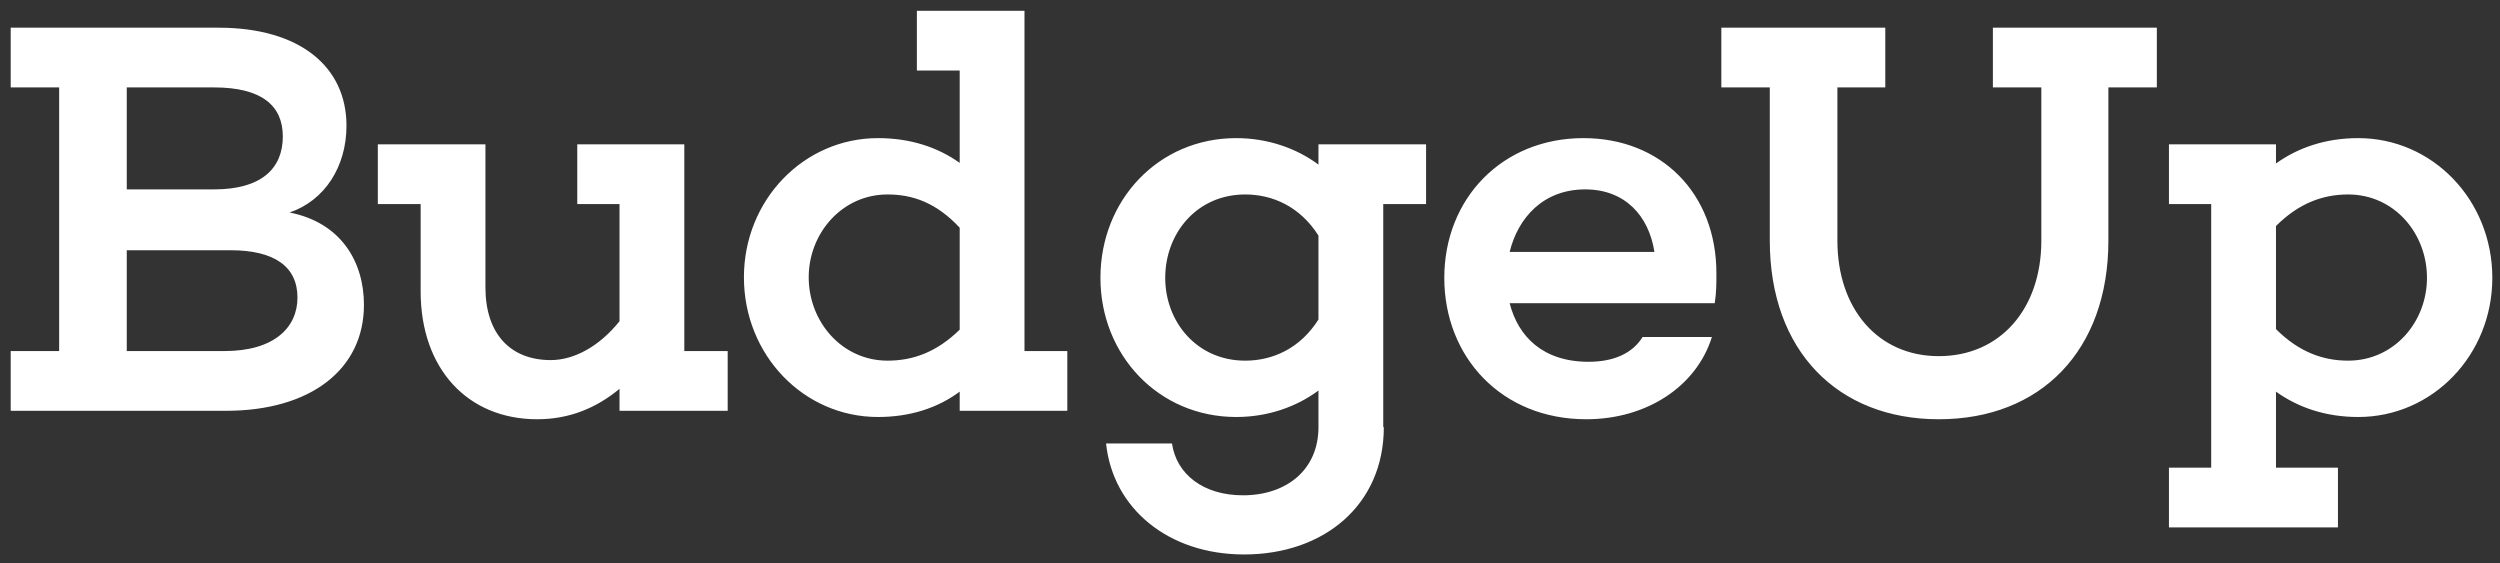 <svg width="213" height="48" viewBox="0 0 213 48" fill="none" xmlns="http://www.w3.org/2000/svg">
<rect x="0" y="0" width="213" height="48" fill="#333333" stroke="none"/>
<path d="M24.672 18.104C27.648 17.096 29.52 14.216 29.52 10.712C29.52 5.672 25.536 2.36 18.624 2.36H0.912V7.448H5.04V29.912H0.912V35H19.248C26.496 35 31.008 31.448 31.008 25.976C31.008 22.28 29.04 18.968 24.672 18.104ZM10.8 7.448H18.24C22.272 7.448 24.096 8.984 24.096 11.624C24.096 14.36 22.272 16.136 18.24 16.136H10.8V7.448ZM10.8 29.912V21.32H19.632C23.376 21.32 25.344 22.712 25.344 25.352C25.344 27.896 23.376 29.912 19.104 29.912H10.8ZM61.999 29.912H58.303V12.296H49.183V17.384H52.783V27.368C51.055 29.528 48.895 30.68 46.927 30.68C43.471 30.68 41.359 28.424 41.359 24.488V12.296H32.191V17.384H35.839V24.824C35.839 31.4 39.823 35.72 45.775 35.72C48.511 35.72 50.815 34.76 52.783 33.128V35H61.999V29.912ZM90.934 29.912H87.286V0.92H78.118V6.008H81.766V13.88C79.894 12.536 77.542 11.768 74.806 11.768C68.47 11.768 63.382 17.048 63.382 23.624C63.382 30.248 68.47 35.528 74.806 35.528C77.542 35.528 79.894 34.76 81.766 33.368V35H90.934V29.912ZM75.622 30.728C71.734 30.728 68.902 27.416 68.902 23.624C68.902 19.88 71.734 16.568 75.622 16.568C77.782 16.568 79.798 17.288 81.766 19.4V28.088C79.798 30.008 77.782 30.728 75.622 30.728ZM117.853 17.384H121.501V12.296H112.333V14.024C110.461 12.632 108.013 11.768 105.325 11.768C98.701 11.768 93.757 17.048 93.757 23.672C93.757 30.248 98.701 35.528 105.325 35.528C108.013 35.528 110.461 34.664 112.333 33.272V36.392C112.333 40.04 109.597 42.2 105.901 42.2C102.541 42.2 100.237 40.424 99.853 37.784H94.237C94.813 43.304 99.517 47.24 105.997 47.24C112.813 47.24 117.901 43.016 117.901 36.392H117.853V17.384ZM106.093 30.728C101.965 30.728 99.277 27.416 99.277 23.672C99.277 19.88 101.965 16.568 106.093 16.568C108.397 16.568 110.749 17.576 112.333 20.072V27.224C110.749 29.72 108.397 30.728 106.093 30.728ZM146.238 23.288C146.238 16.472 141.534 11.768 134.91 11.768C127.998 11.768 123.054 16.904 123.054 23.672C123.054 30.392 127.902 35.72 135.15 35.72C140.334 35.72 144.558 32.888 145.854 28.712H139.95C139.086 30.104 137.502 30.824 135.342 30.824C131.454 30.824 129.342 28.664 128.622 25.832H146.046H146.094C146.238 24.968 146.238 24.104 146.238 23.288ZM135.054 16.136C138.462 16.136 140.478 18.392 140.958 21.464H128.622C129.342 18.536 131.502 16.136 135.054 16.136ZM183.762 7.448V2.36H169.794V7.448H173.922V20.504C173.922 26.312 170.418 30.344 165.186 30.344C160.002 30.344 156.546 26.312 156.546 20.504V7.448H160.626V2.36H146.658V7.448H150.786V20.504C150.786 29.864 156.546 35.72 165.186 35.72C173.874 35.72 179.634 29.864 179.634 20.504V7.448H183.762ZM200.922 11.768C198.138 11.768 195.786 12.584 193.914 13.928V12.296H184.794V17.384H188.394V39.848H184.794V44.936H199.194V39.848H193.914V33.368C195.786 34.712 198.138 35.528 200.922 35.528C207.258 35.528 212.346 30.248 212.346 23.672C212.346 17.048 207.258 11.768 200.922 11.768ZM200.058 30.728C197.946 30.728 195.882 30.008 193.914 28.04V19.256C195.882 17.288 197.946 16.568 200.058 16.568C203.994 16.568 206.778 19.88 206.778 23.672C206.778 27.416 203.994 30.728 200.058 30.728Z" fill="white"/>
</svg>
